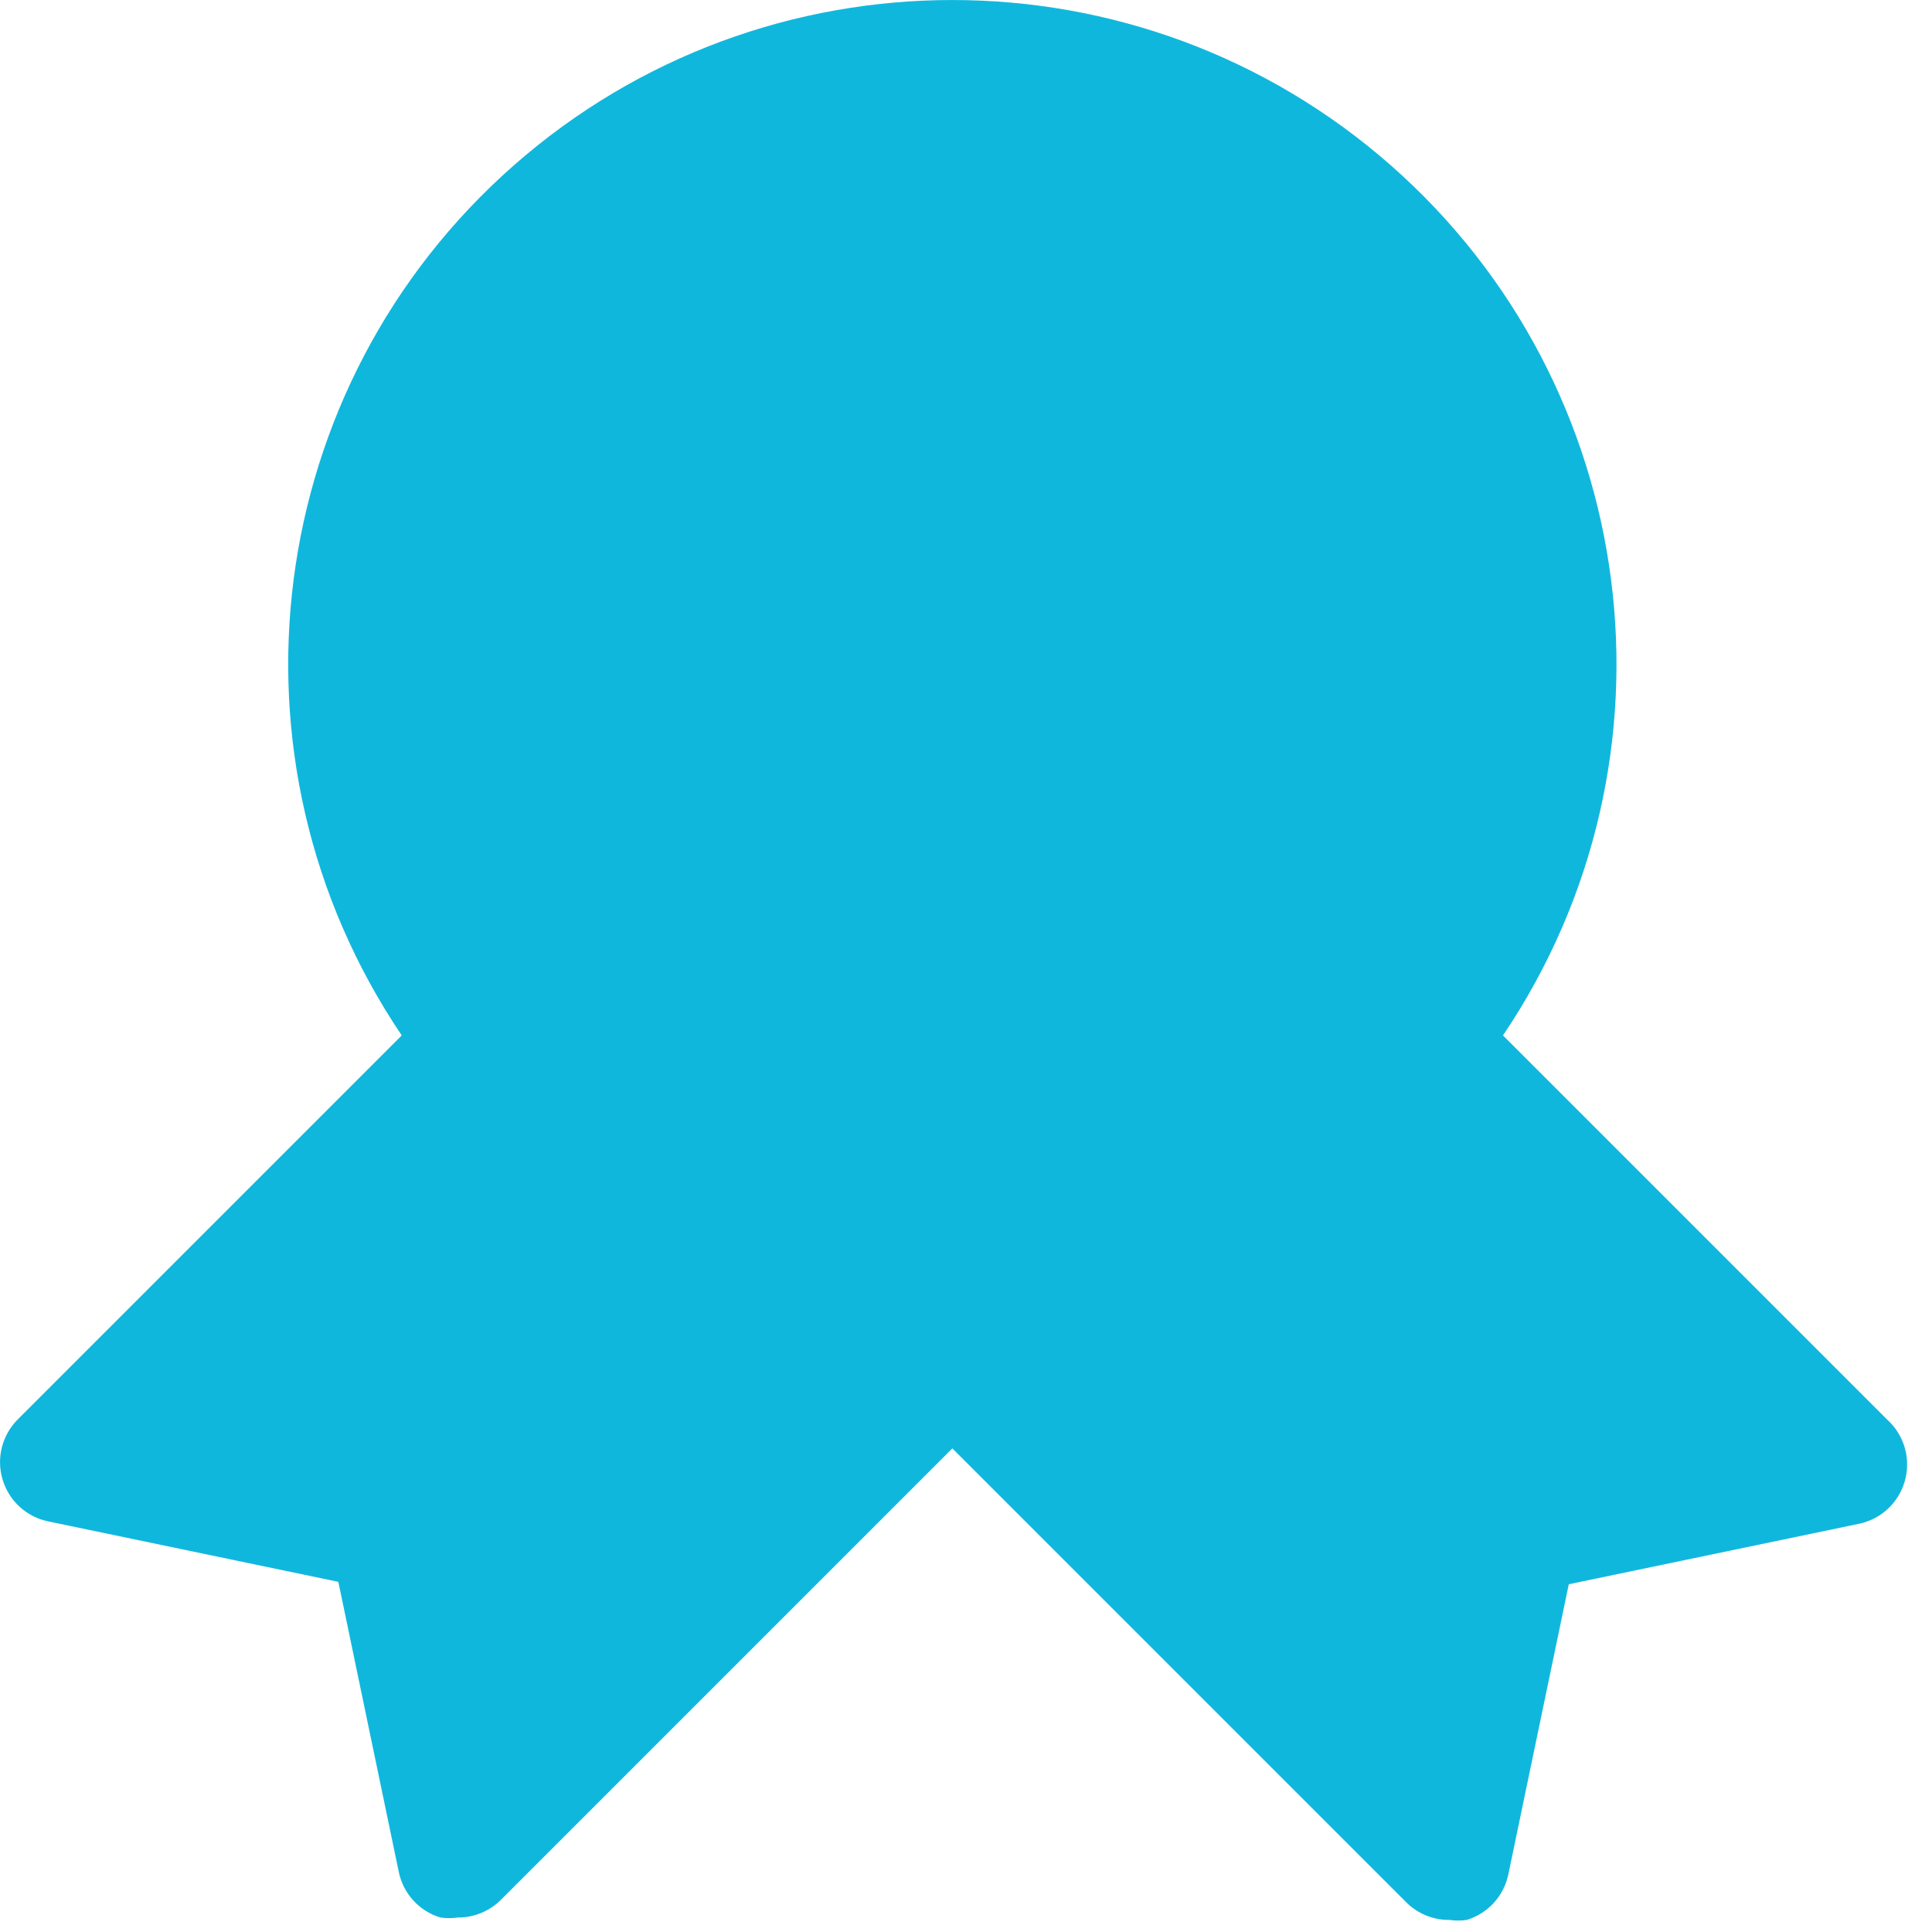 <svg xmlns="http://www.w3.org/2000/svg" width="32" height="32" viewBox="0 0 32 32">
    <path fill="#10B7DD" fill-rule="evenodd" d="M31.254 23.51l-6.36-6.36c3.093-4.586 2.298-10.756-1.856-14.41-4.154-3.653-10.375-3.653-14.529 0-4.154 3.654-4.948 9.824-1.855 14.41l-6.36 6.36c-.262.262-.358.646-.25 1 .107.353.399.618.76.69l4.8 1 1 4.8c.072.361.337.653.69.76.096.014.194.014.29 0 .265.002.52-.103.71-.29l7.48-7.48 7.52 7.52c.188.187.444.292.71.29.096.014.194.014.29 0 .352-.107.617-.399.69-.76l1-4.8 4.8-1c.36-.072.653-.337.76-.69.115-.373.001-.78-.29-1.04z"/>
</svg>
